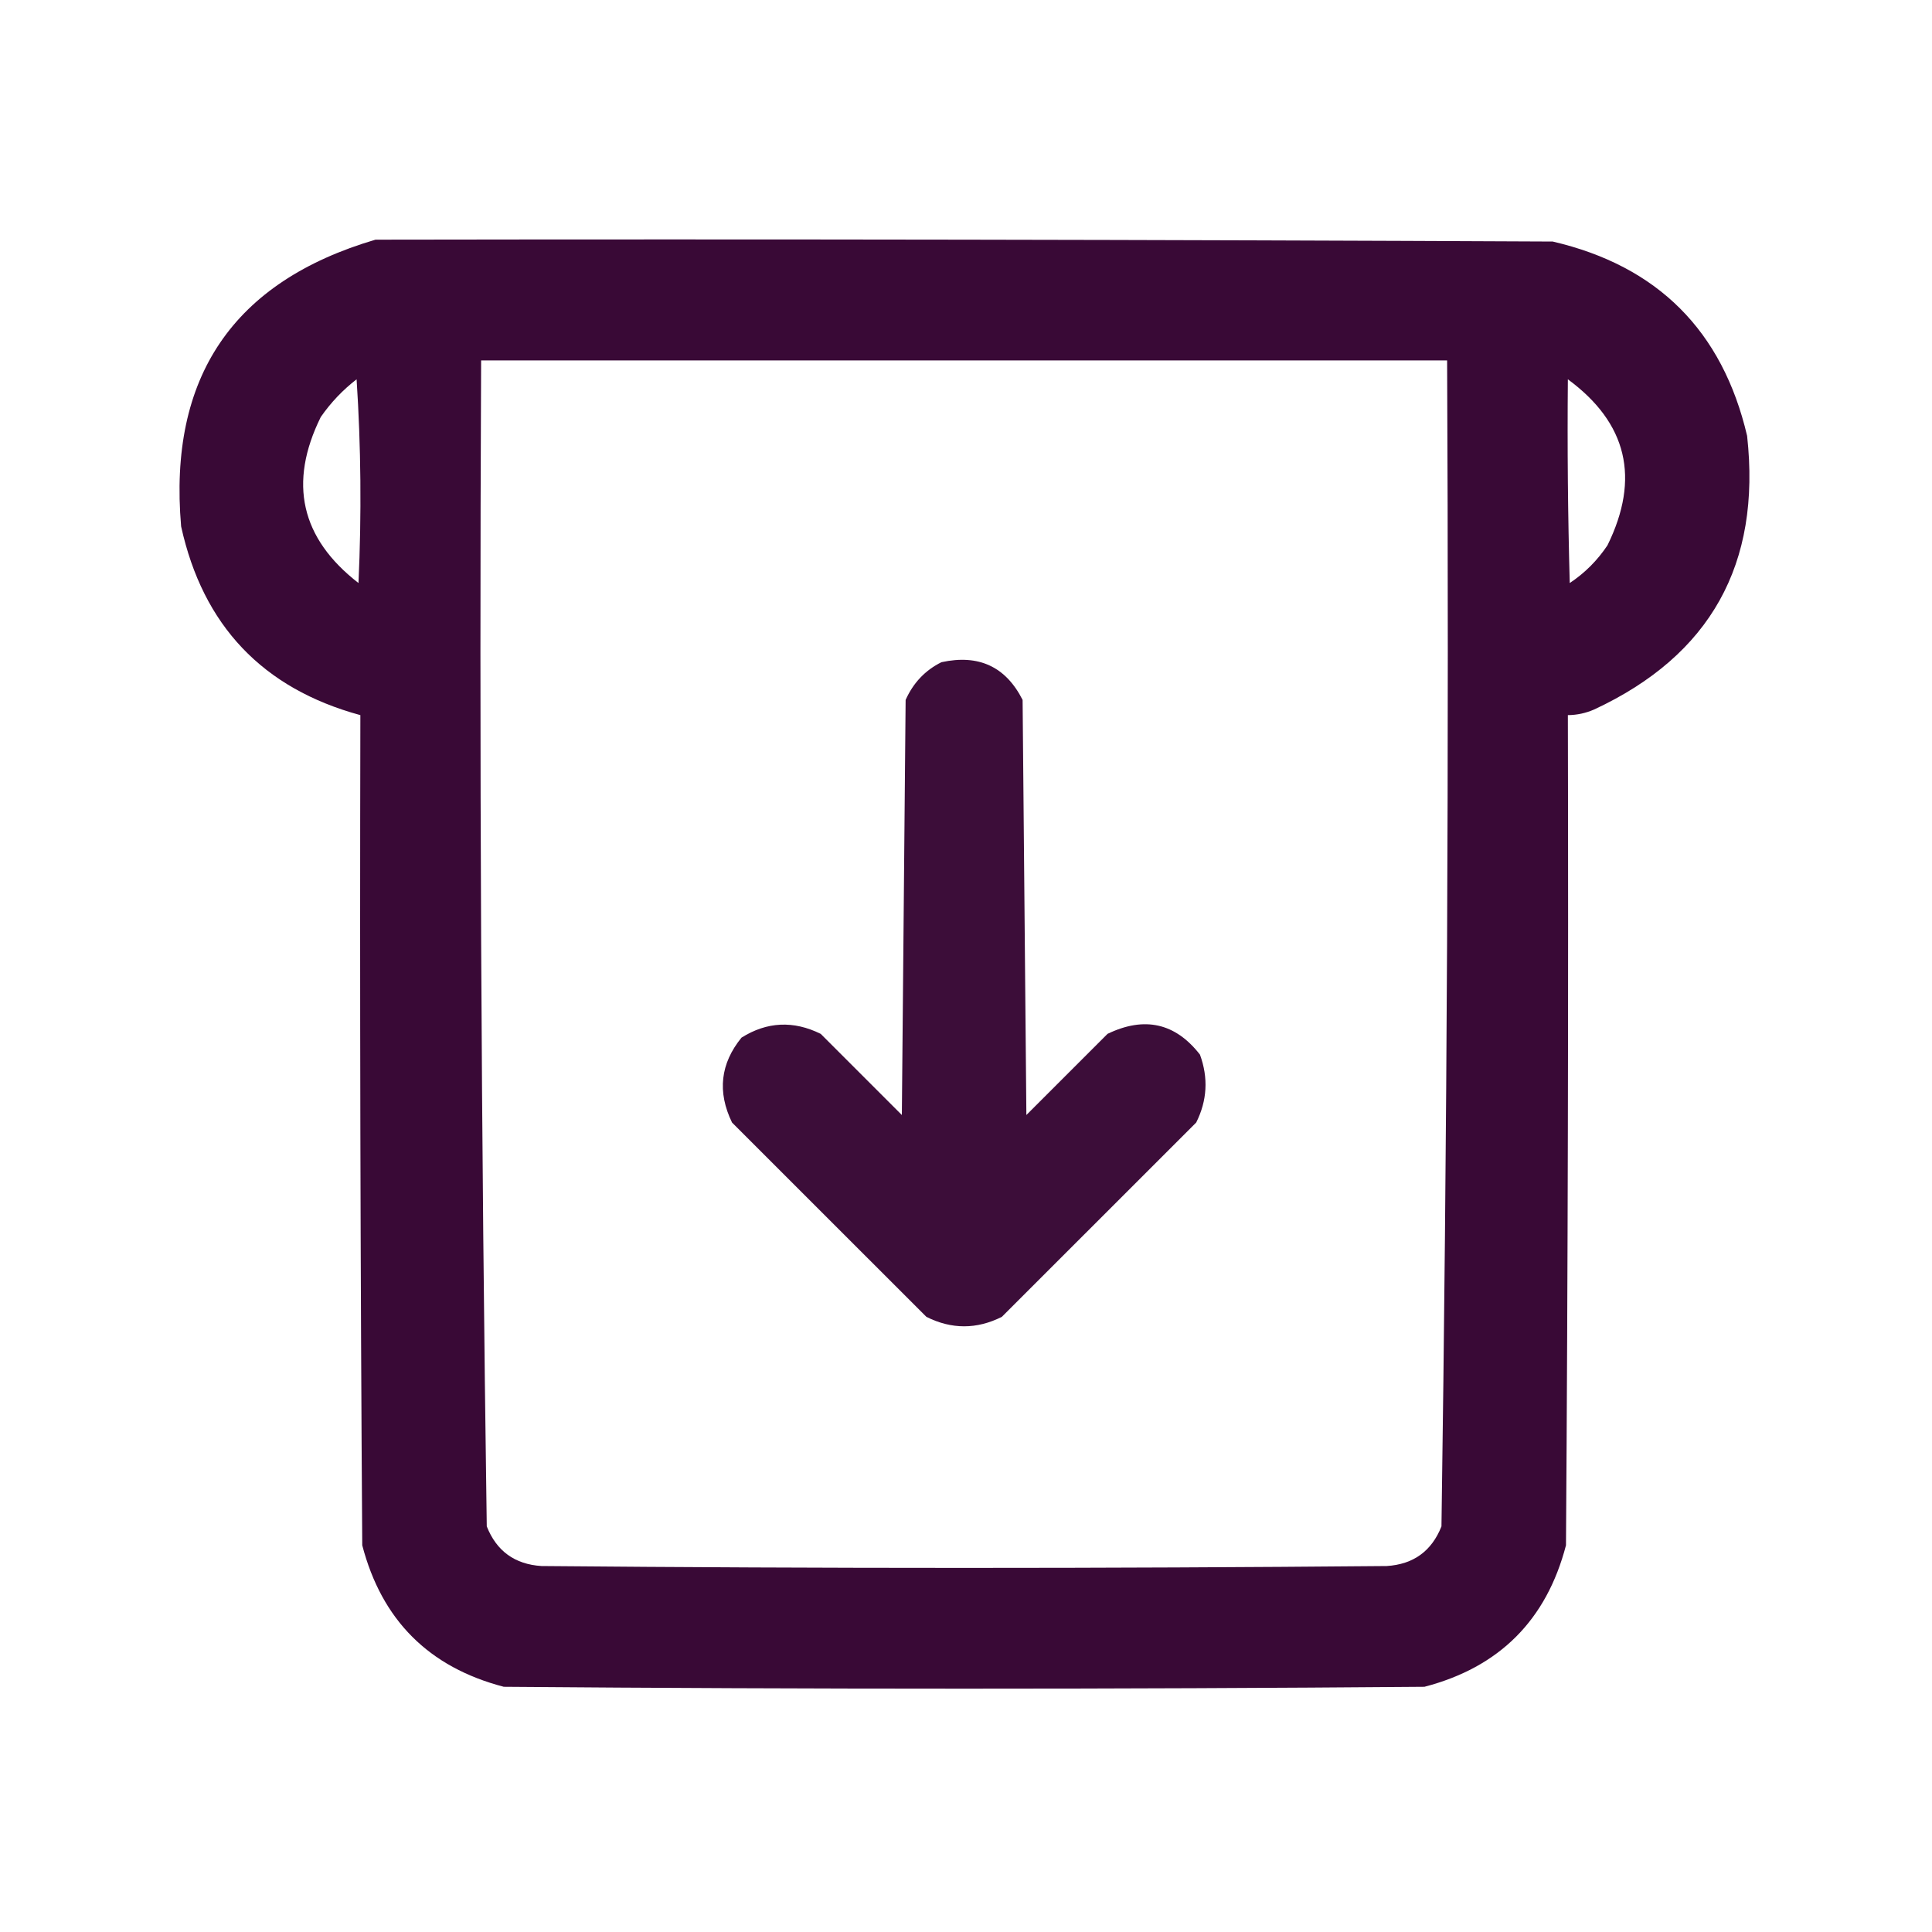 <svg width="40" height="40" viewBox="0 0 40 40" fill="none" xmlns="http://www.w3.org/2000/svg">
<path opacity="0.991" fill-rule="evenodd" clip-rule="evenodd" d="M7.774 4.962C15.899 4.949 24.024 4.962 32.148 5.001C34.321 5.507 35.662 6.848 36.172 9.024C36.466 11.68 35.411 13.568 33.008 14.688C32.833 14.765 32.651 14.804 32.461 14.806C32.474 20.535 32.461 26.264 32.422 31.993C32.018 33.543 31.042 34.519 29.492 34.923C23.138 34.975 16.784 34.975 10.43 34.923C8.88 34.519 7.904 33.543 7.5 31.993C7.461 26.264 7.448 20.535 7.461 14.806C5.439 14.255 4.202 12.953 3.75 10.899C3.483 7.81 4.824 5.831 7.774 4.962ZM9.961 7.462C16.628 7.462 23.294 7.462 29.961 7.462C29.999 15.512 29.96 23.558 29.844 31.602C29.641 32.114 29.263 32.388 28.711 32.423C22.878 32.475 17.044 32.475 11.211 32.423C10.659 32.388 10.281 32.114 10.078 31.602C9.962 23.558 9.923 15.512 9.961 7.462ZM7.383 7.853C7.474 9.245 7.487 10.652 7.422 12.071C6.227 11.145 5.967 10 6.641 8.634C6.851 8.332 7.099 8.072 7.383 7.853ZM32.461 7.853C33.69 8.757 33.963 9.903 33.281 11.29C33.073 11.602 32.813 11.863 32.5 12.071C32.461 10.665 32.448 9.259 32.461 7.853Z" fill="#380835"/>
<path opacity="0.976" fill-rule="evenodd" clip-rule="evenodd" d="M19.492 13.71C20.263 13.542 20.823 13.802 21.172 14.491C21.198 17.355 21.224 20.22 21.25 23.085C21.81 22.525 22.37 21.965 22.93 21.405C23.696 21.036 24.334 21.18 24.844 21.835C25.02 22.317 24.994 22.786 24.766 23.241C23.425 24.582 22.084 25.923 20.742 27.264C20.221 27.525 19.701 27.525 19.18 27.264C17.839 25.923 16.497 24.582 15.156 23.241C14.848 22.607 14.914 22.021 15.352 21.483C15.88 21.152 16.427 21.126 16.992 21.405C17.552 21.965 18.112 22.525 18.672 23.085C18.698 20.22 18.724 17.355 18.75 14.491C18.908 14.138 19.155 13.877 19.492 13.71Z" fill="#380835"/>
</svg>
